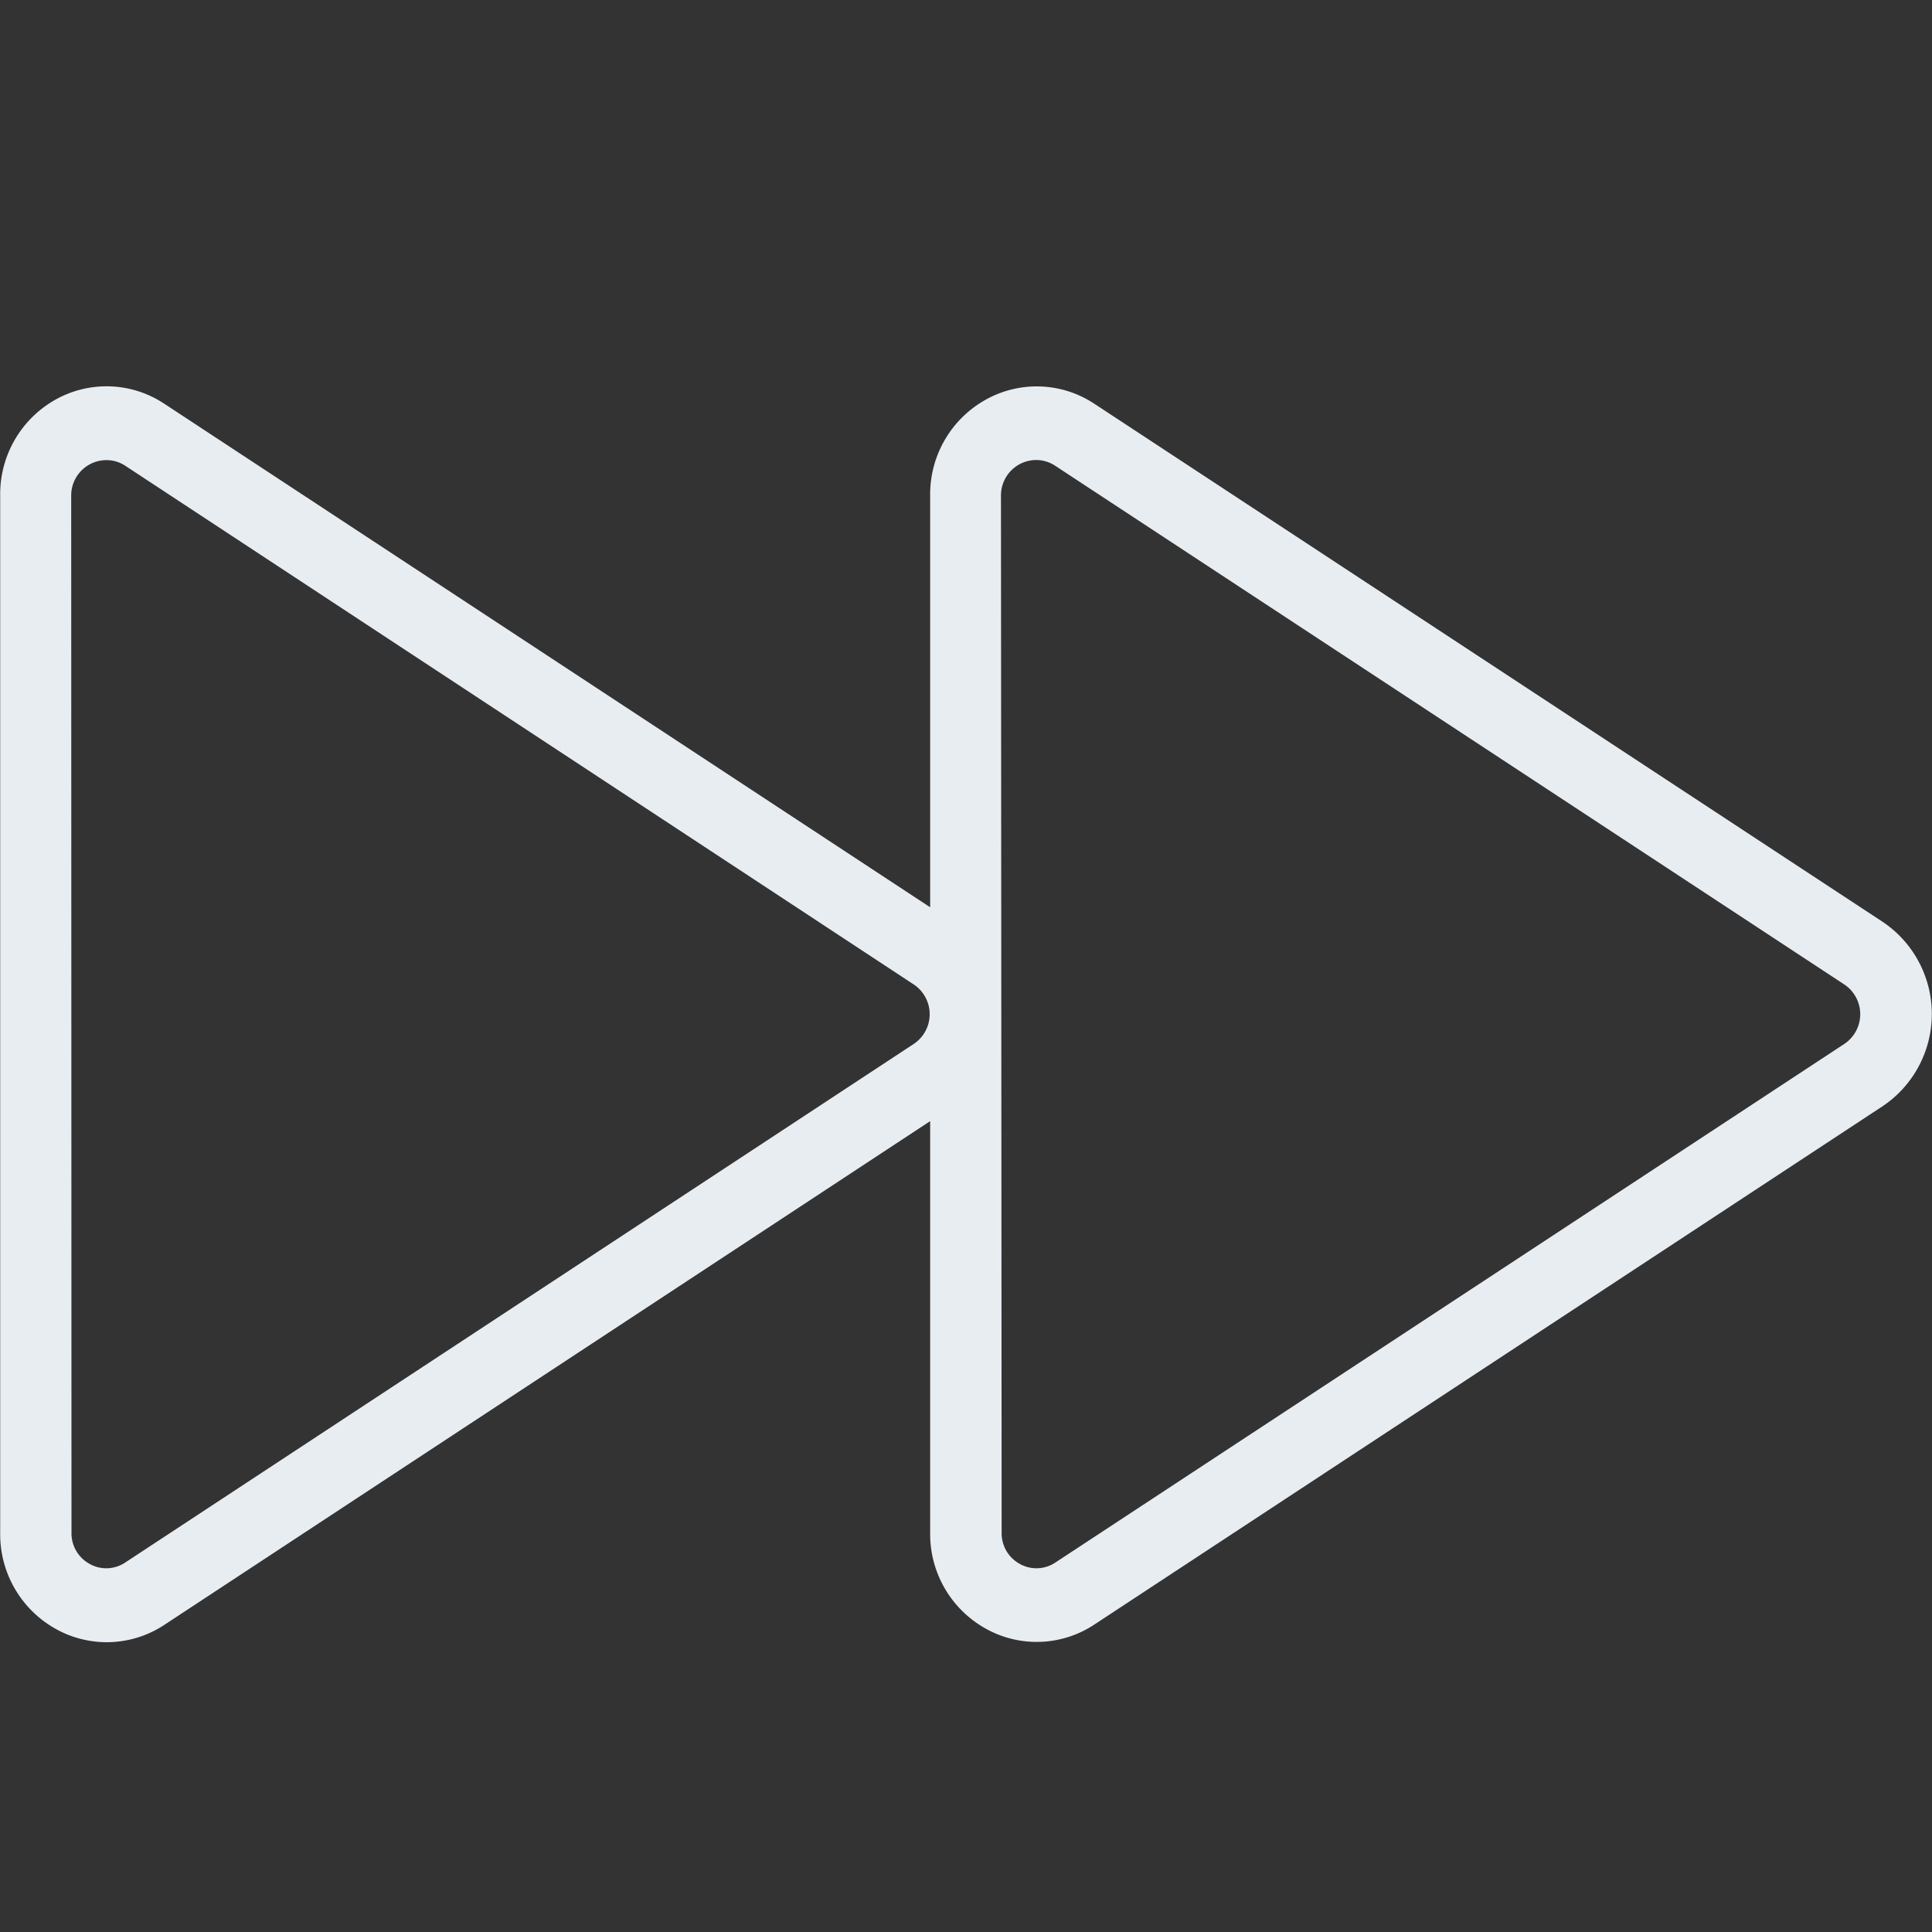 <svg xmlns="http://www.w3.org/2000/svg" width="20" height="20" viewBox="0 0 20 20">
    <rect x="0" y="0" width="20" height="20" fill="#333333" stroke="none"/>
    <path style="fill:none" d="M0 0h20v20H0z"/>
    <path data-name="패스 2075" d="M12.57 60.148a1.081 1.081 0 0 1 1.128.037L21.63 65.4v-4.261a1.121 1.121 0 0 1 .569-.99 1.081 1.081 0 0 1 1.128.037l8.165 5.366a1.149 1.149 0 0 1 0 1.906l-8.165 5.369a1.081 1.081 0 0 1-1.128.037 1.12 1.12 0 0 1-.569-.988v-4.262L13.7 72.83a1.081 1.081 0 0 1-1.128.037 1.121 1.121 0 0 1-.569-.99V61.139a1.121 1.121 0 0 1 .567-.991zm9.8 11.728a.361.361 0 0 0 .185.32.352.352 0 0 0 .37-.012l8.168-5.369a.37.37 0 0 0 0-.616l-8.168-5.369a.357.357 0 0 0-.2-.06.366.366 0 0 0-.362.368zm-9.629 0a.361.361 0 0 0 .185.32.352.352 0 0 0 .37-.012l8.164-5.369a.37.37 0 0 0 0-.616l-8.16-5.368a.357.357 0 0 0-.2-.06.366.366 0 0 0-.362.368z" transform="translate(-12.001 -56.008)" style="fill:#e8edf2"/>
</svg>
